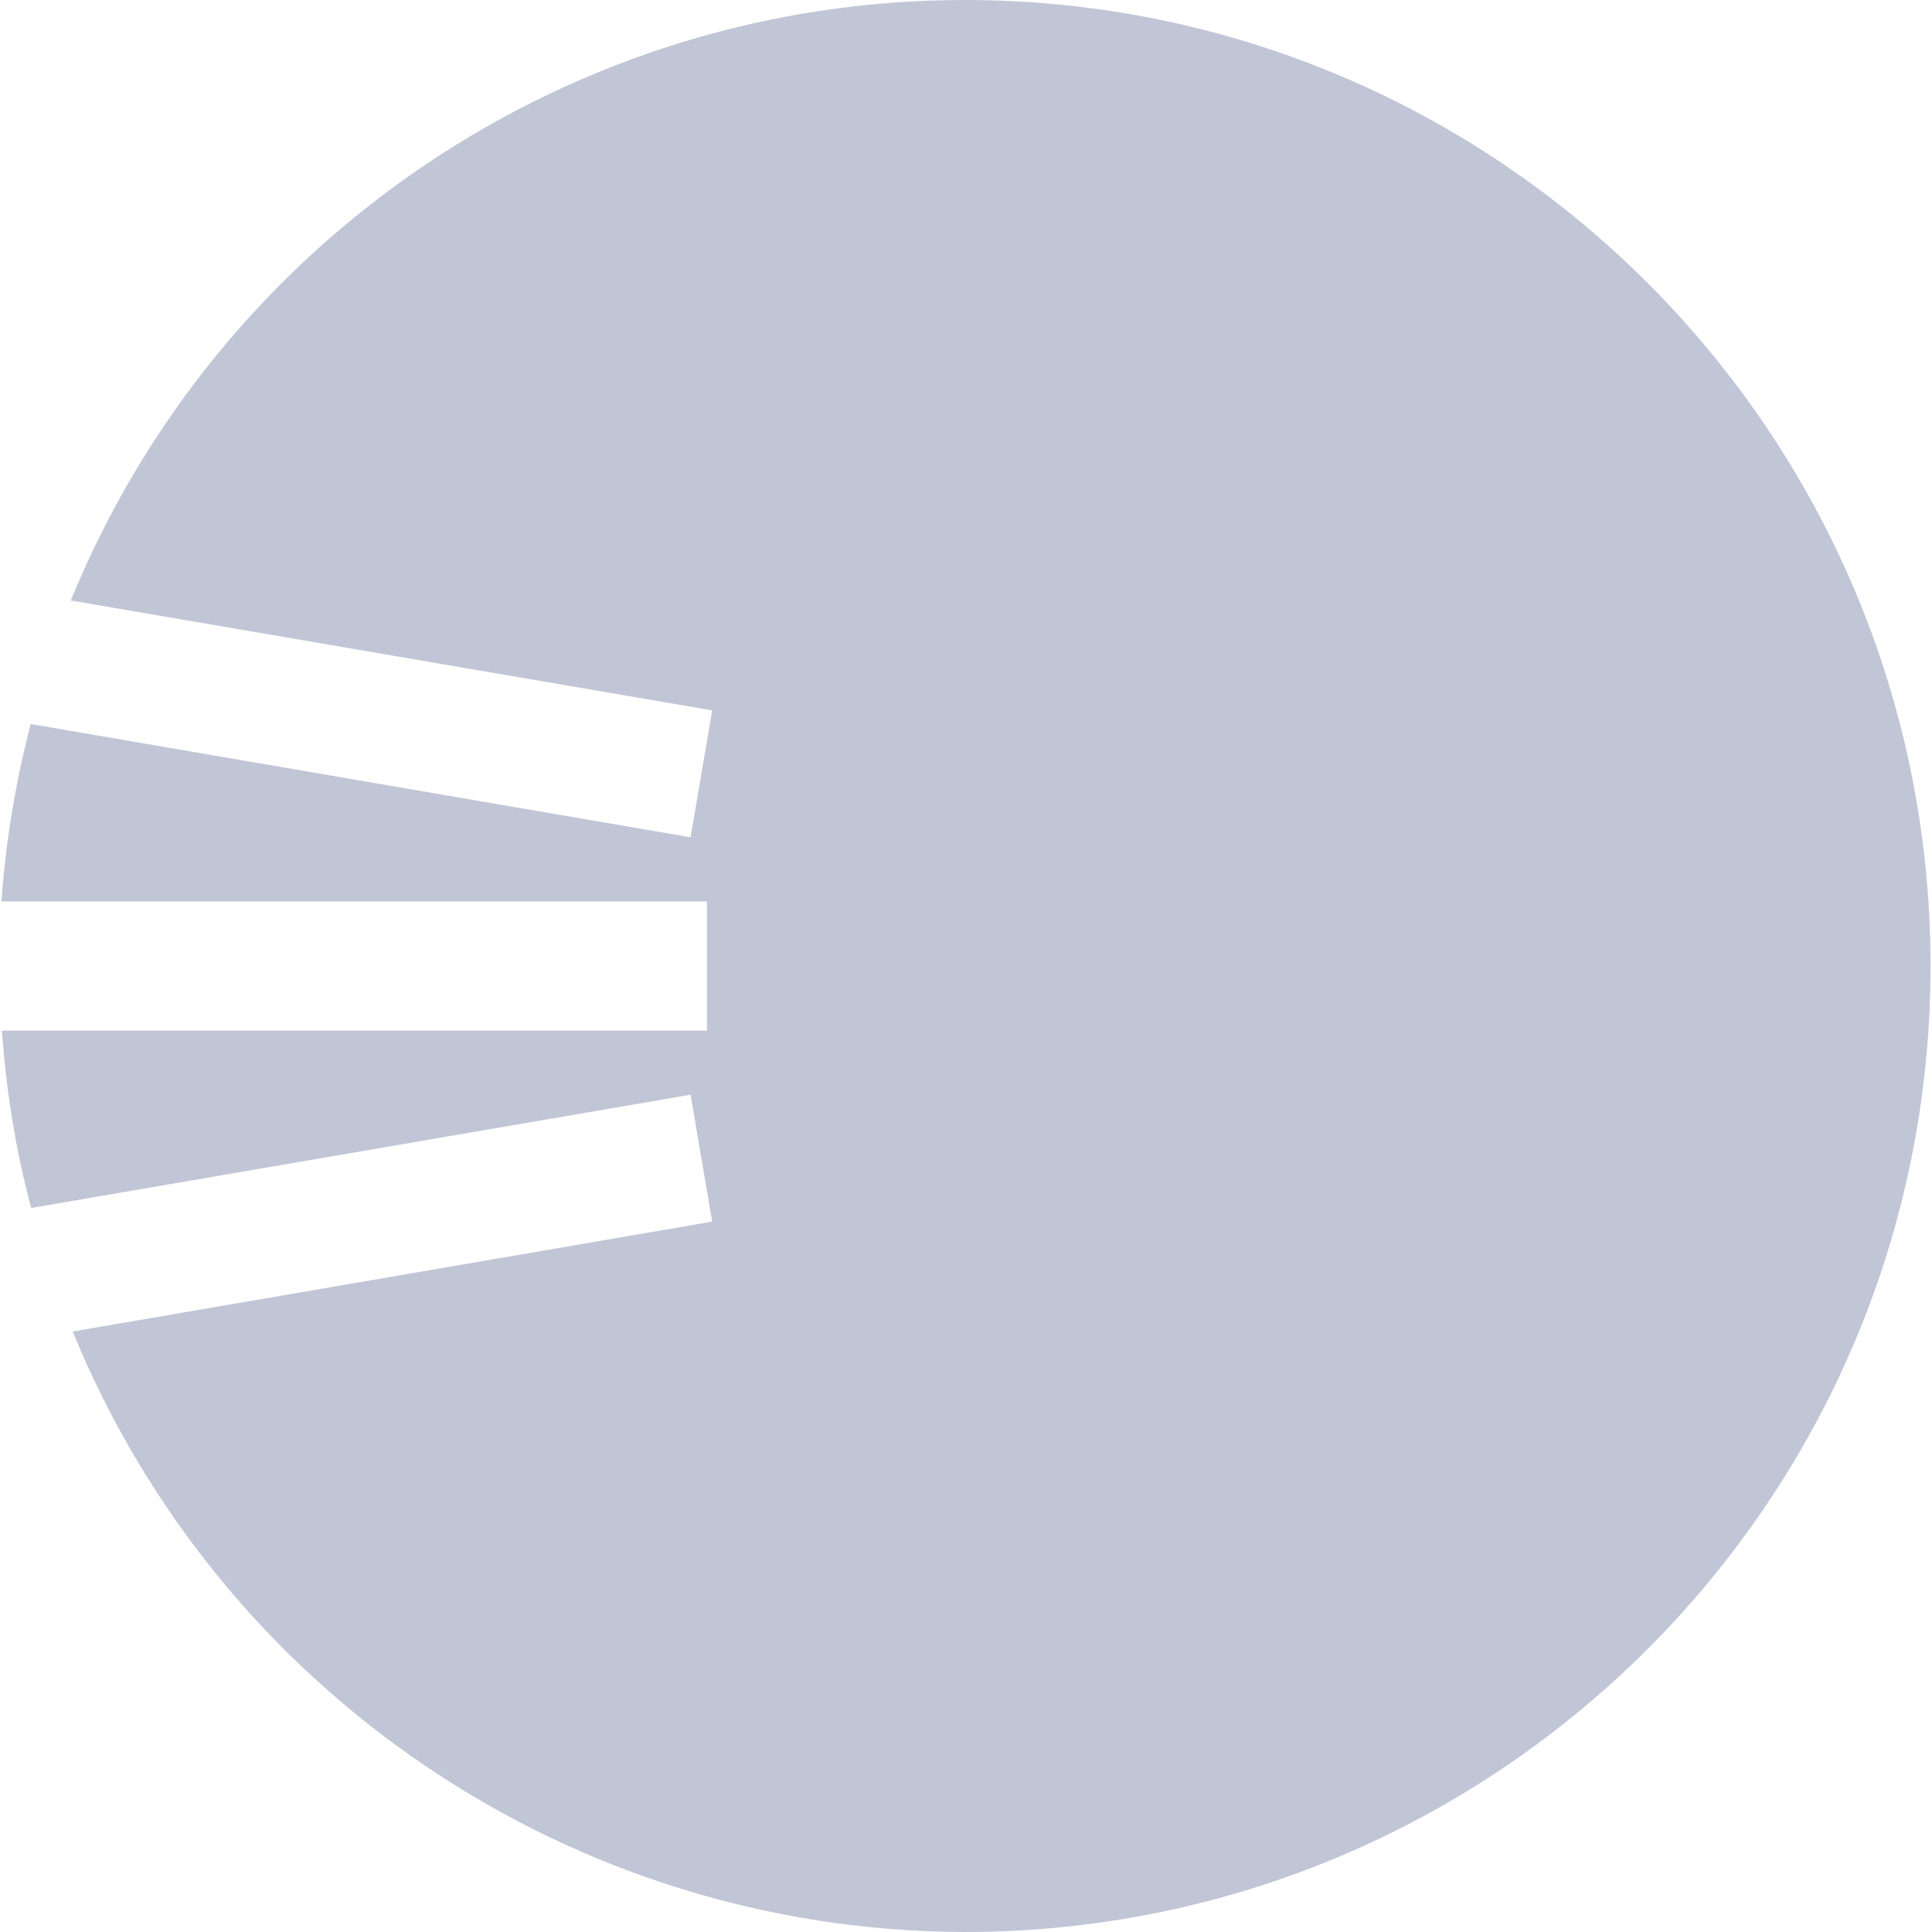
<svg xmlns="http://www.w3.org/2000/svg" xmlns:xlink="http://www.w3.org/1999/xlink" width="16px" height="16px" viewBox="0 0 16 16" version="1.1">
<g id="surface1">
<path style=" stroke:none;fill-rule:nonzero;fill:#c1c6d6;fill-opacity:1;" d="M 7.988 0 C 4.742 0 1.816 1.965 0.586 4.973 L 5.898 5.883 L 5.719 6.934 L 0.254 5.996 C 0.129 6.477 0.047 6.969 0.012 7.465 L 5.855 7.465 L 5.855 8.535 L 0.016 8.535 C 0.051 9.031 0.129 9.52 0.258 10.004 L 5.719 9.066 L 5.898 10.117 L 0.602 11.027 C 1.828 14.027 4.746 15.992 7.988 16 C 12.406 16 15.988 12.418 15.988 8 C 15.988 3.582 12.406 0 7.988 0 Z M 7.988 0 "/>
</g>
</svg>
